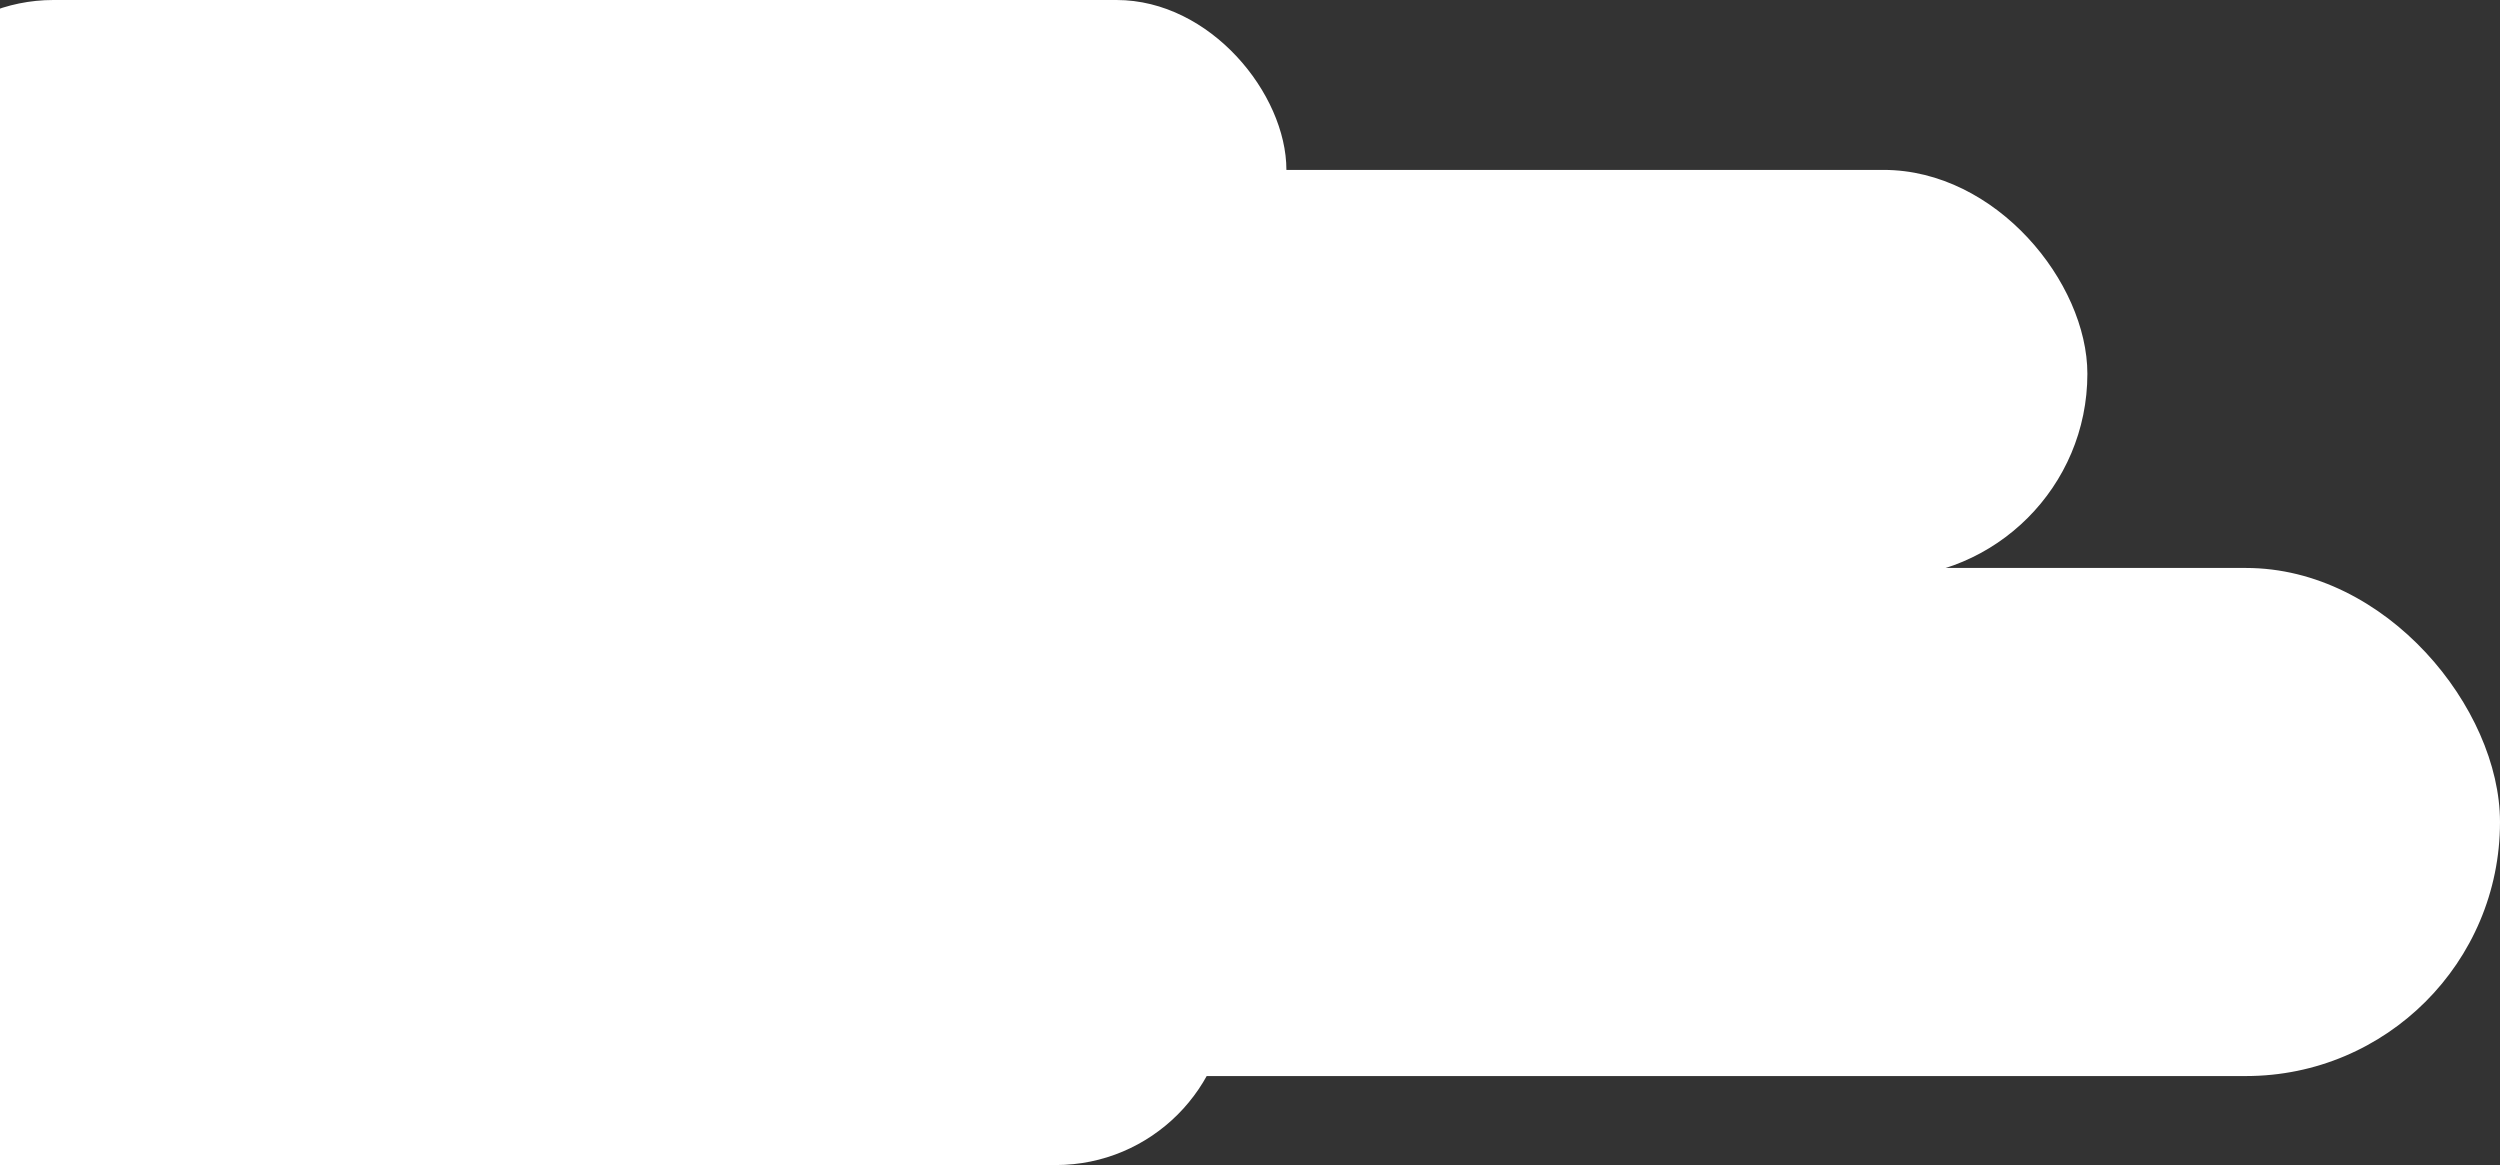 <svg width="515" height="240" viewBox="0 0 515 240" fill="none" xmlns="http://www.w3.org/2000/svg">
<rect x="0" y="0" width="515" height="240" fill="#333333" stroke="none"/>
<rect x="35" y="117" width="480" height="104.667" rx="52.333" fill="white"/>
<rect x="168" y="35" width="262" height="84" rx="42" fill="white"/>
<rect x="-51" y="169" width="304" height="71" rx="35.5" fill="white"/>
<rect x="-126" y="60" width="487" height="117" rx="58.5" fill="white"/>
<rect x="-24" width="289" height="70" rx="35" fill="white"/>
</svg>
